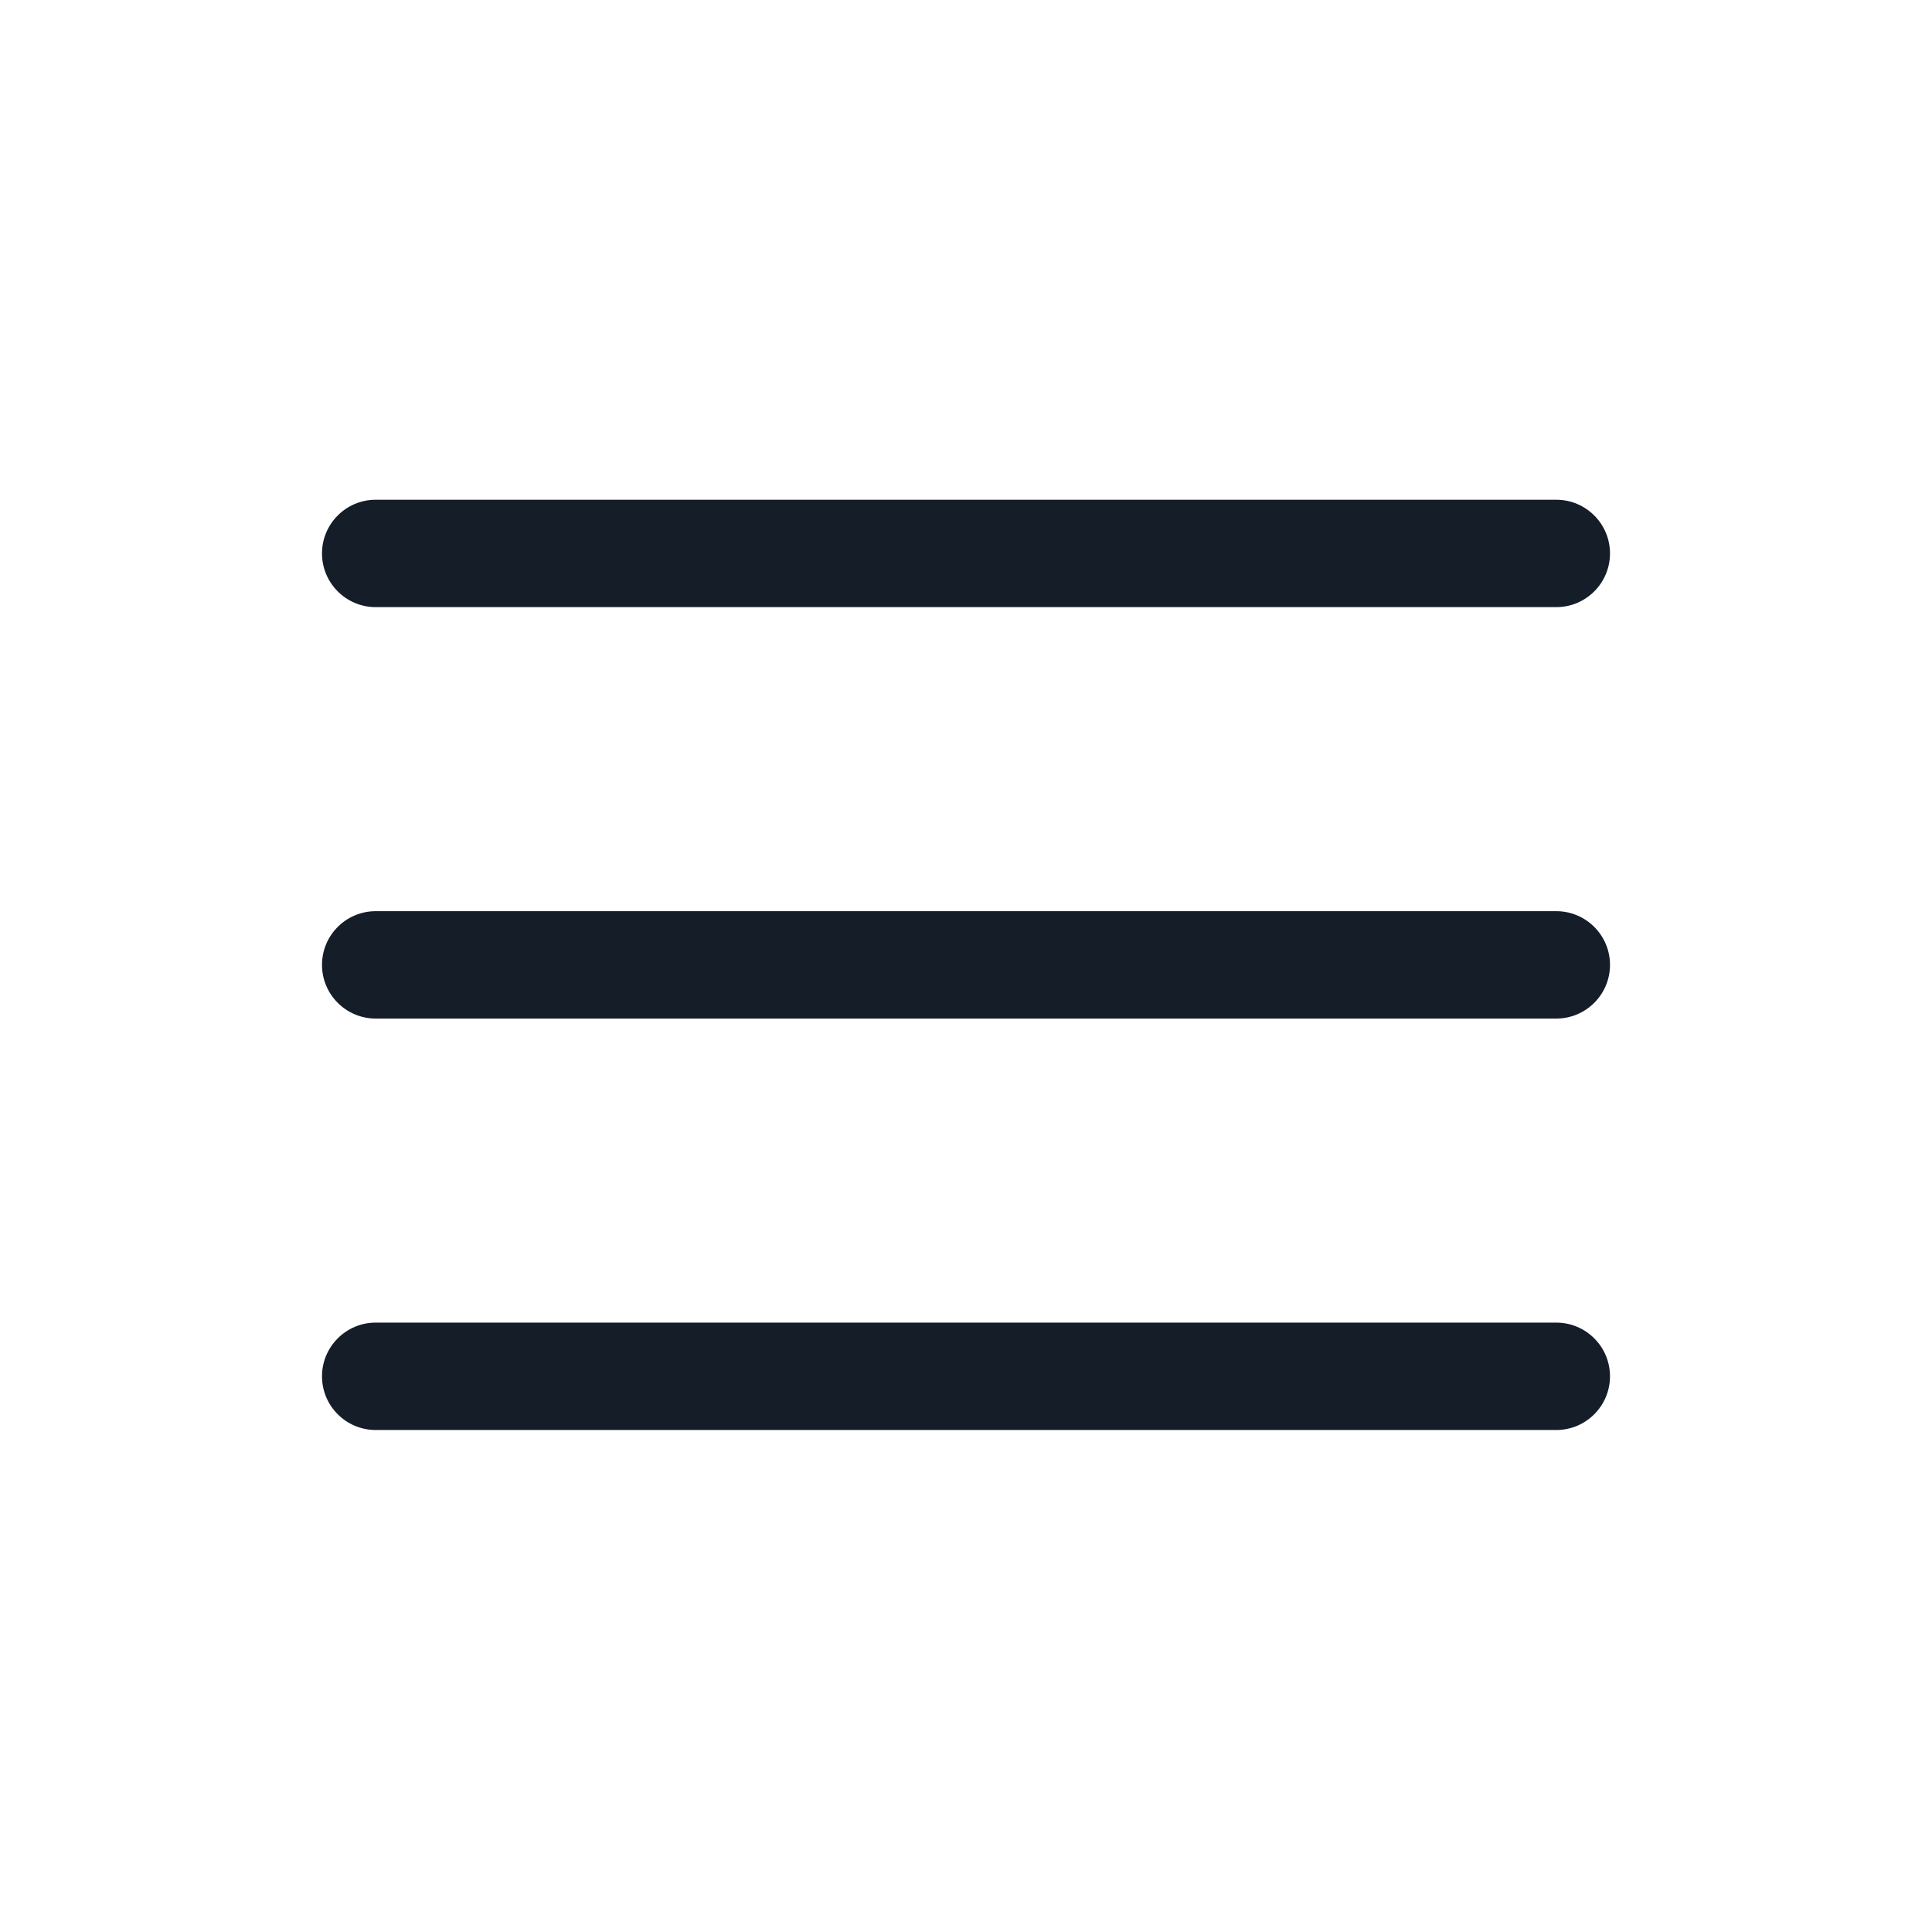 <svg width="24" height="24" viewBox="0 0 24 24" fill="none" xmlns="http://www.w3.org/2000/svg">
<g clip-path="url(#clip0_756_4260)">
<path d="M19.333 12.653H4.667C4.299 12.653 4 12.354 4 11.986C4 11.618 4.299 11.319 4.667 11.319H19.333C19.701 11.319 20 11.618 20 11.986C20 12.354 19.701 12.653 19.333 12.653Z" fill="#151D29"/>
<path d="M19.333 7.542H4.667C4.299 7.542 4 7.243 4 6.875C4 6.507 4.299 6.208 4.667 6.208H19.333C19.701 6.208 20 6.507 20 6.875C20 7.243 19.701 7.542 19.333 7.542Z" fill="#151D29"/>
<path d="M19.333 17.764H4.667C4.299 17.764 4 17.465 4 17.097C4 16.729 4.299 16.43 4.667 16.43H19.333C19.701 16.43 20 16.729 20 17.097C20 17.465 19.701 17.764 19.333 17.764Z" fill="#151D29"/>
</g>
<defs>
<clipPath id="clip0_756_4260">
<rect width="16" height="16" fill="white" transform="translate(4 4)"/>
</clipPath>
</defs>
</svg>
